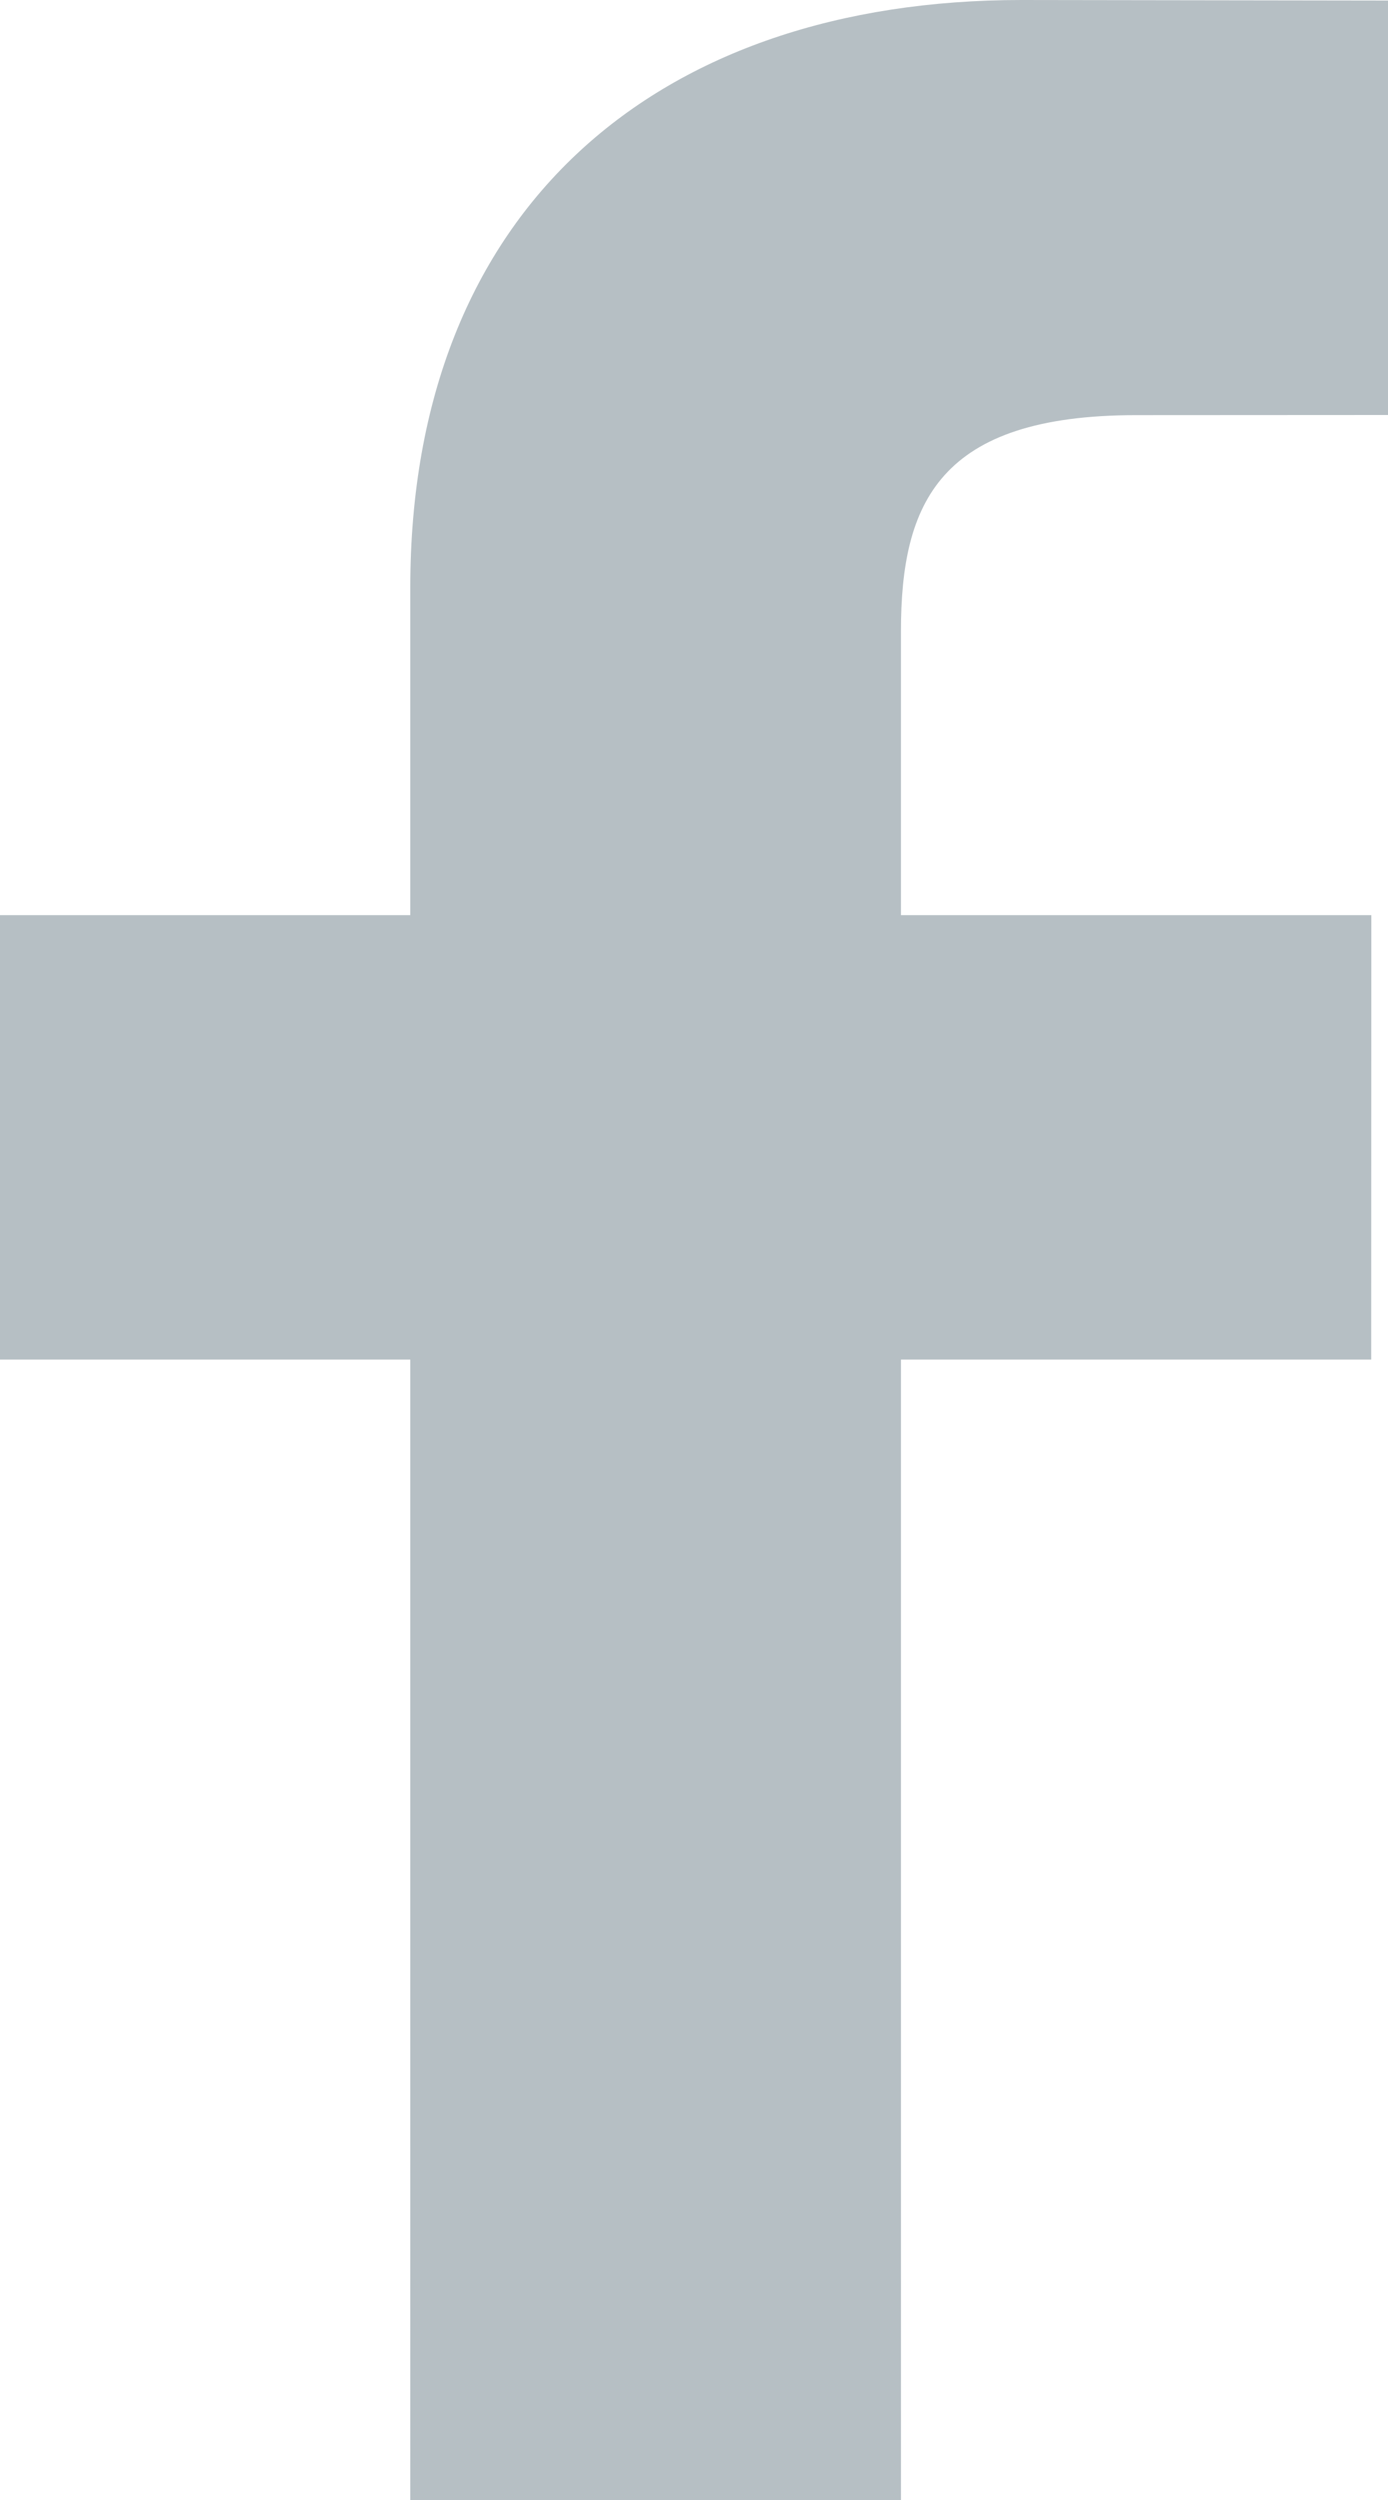 <?xml version="1.0" encoding="UTF-8"?>
<svg width="10px" height="18px" viewBox="0 0 10 18" version="1.1" xmlns="http://www.w3.org/2000/svg" xmlns:xlink="http://www.w3.org/1999/xlink">
    <!-- Generator: sketchtool 52.5 (67469) - http://www.bohemiancoding.com/sketch -->
    <title>FC5325AA-C68C-49FA-885D-6AF9D055A26F</title>
    <desc>Created with sketchtool.</desc>
    <g id="Page-1" stroke="none" stroke-width="1" fill="none" fill-rule="evenodd">
        <g id="3-Opt-in-Email" transform="translate(-133, -531)" fill="#B6BFC4">
            <g id="Group" transform="translate(133, 531)">
                <path d="M8.187,2.989 C6.766,2.989 6.491,3.62 6.491,4.546 L6.491,6.589 L9.88,6.589 L9.879,9.789 L6.491,9.789 L6.491,18 L2.956,18 L2.956,9.789 L0,9.789 L0,6.589 L2.956,6.589 L2.956,4.23 C2.956,1.491 4.745,0 7.359,0 L10,0.004 L10,2.988 L8.187,2.989 Z" id="facebook"></path>
            </g>
        </g>
    </g>
</svg>
